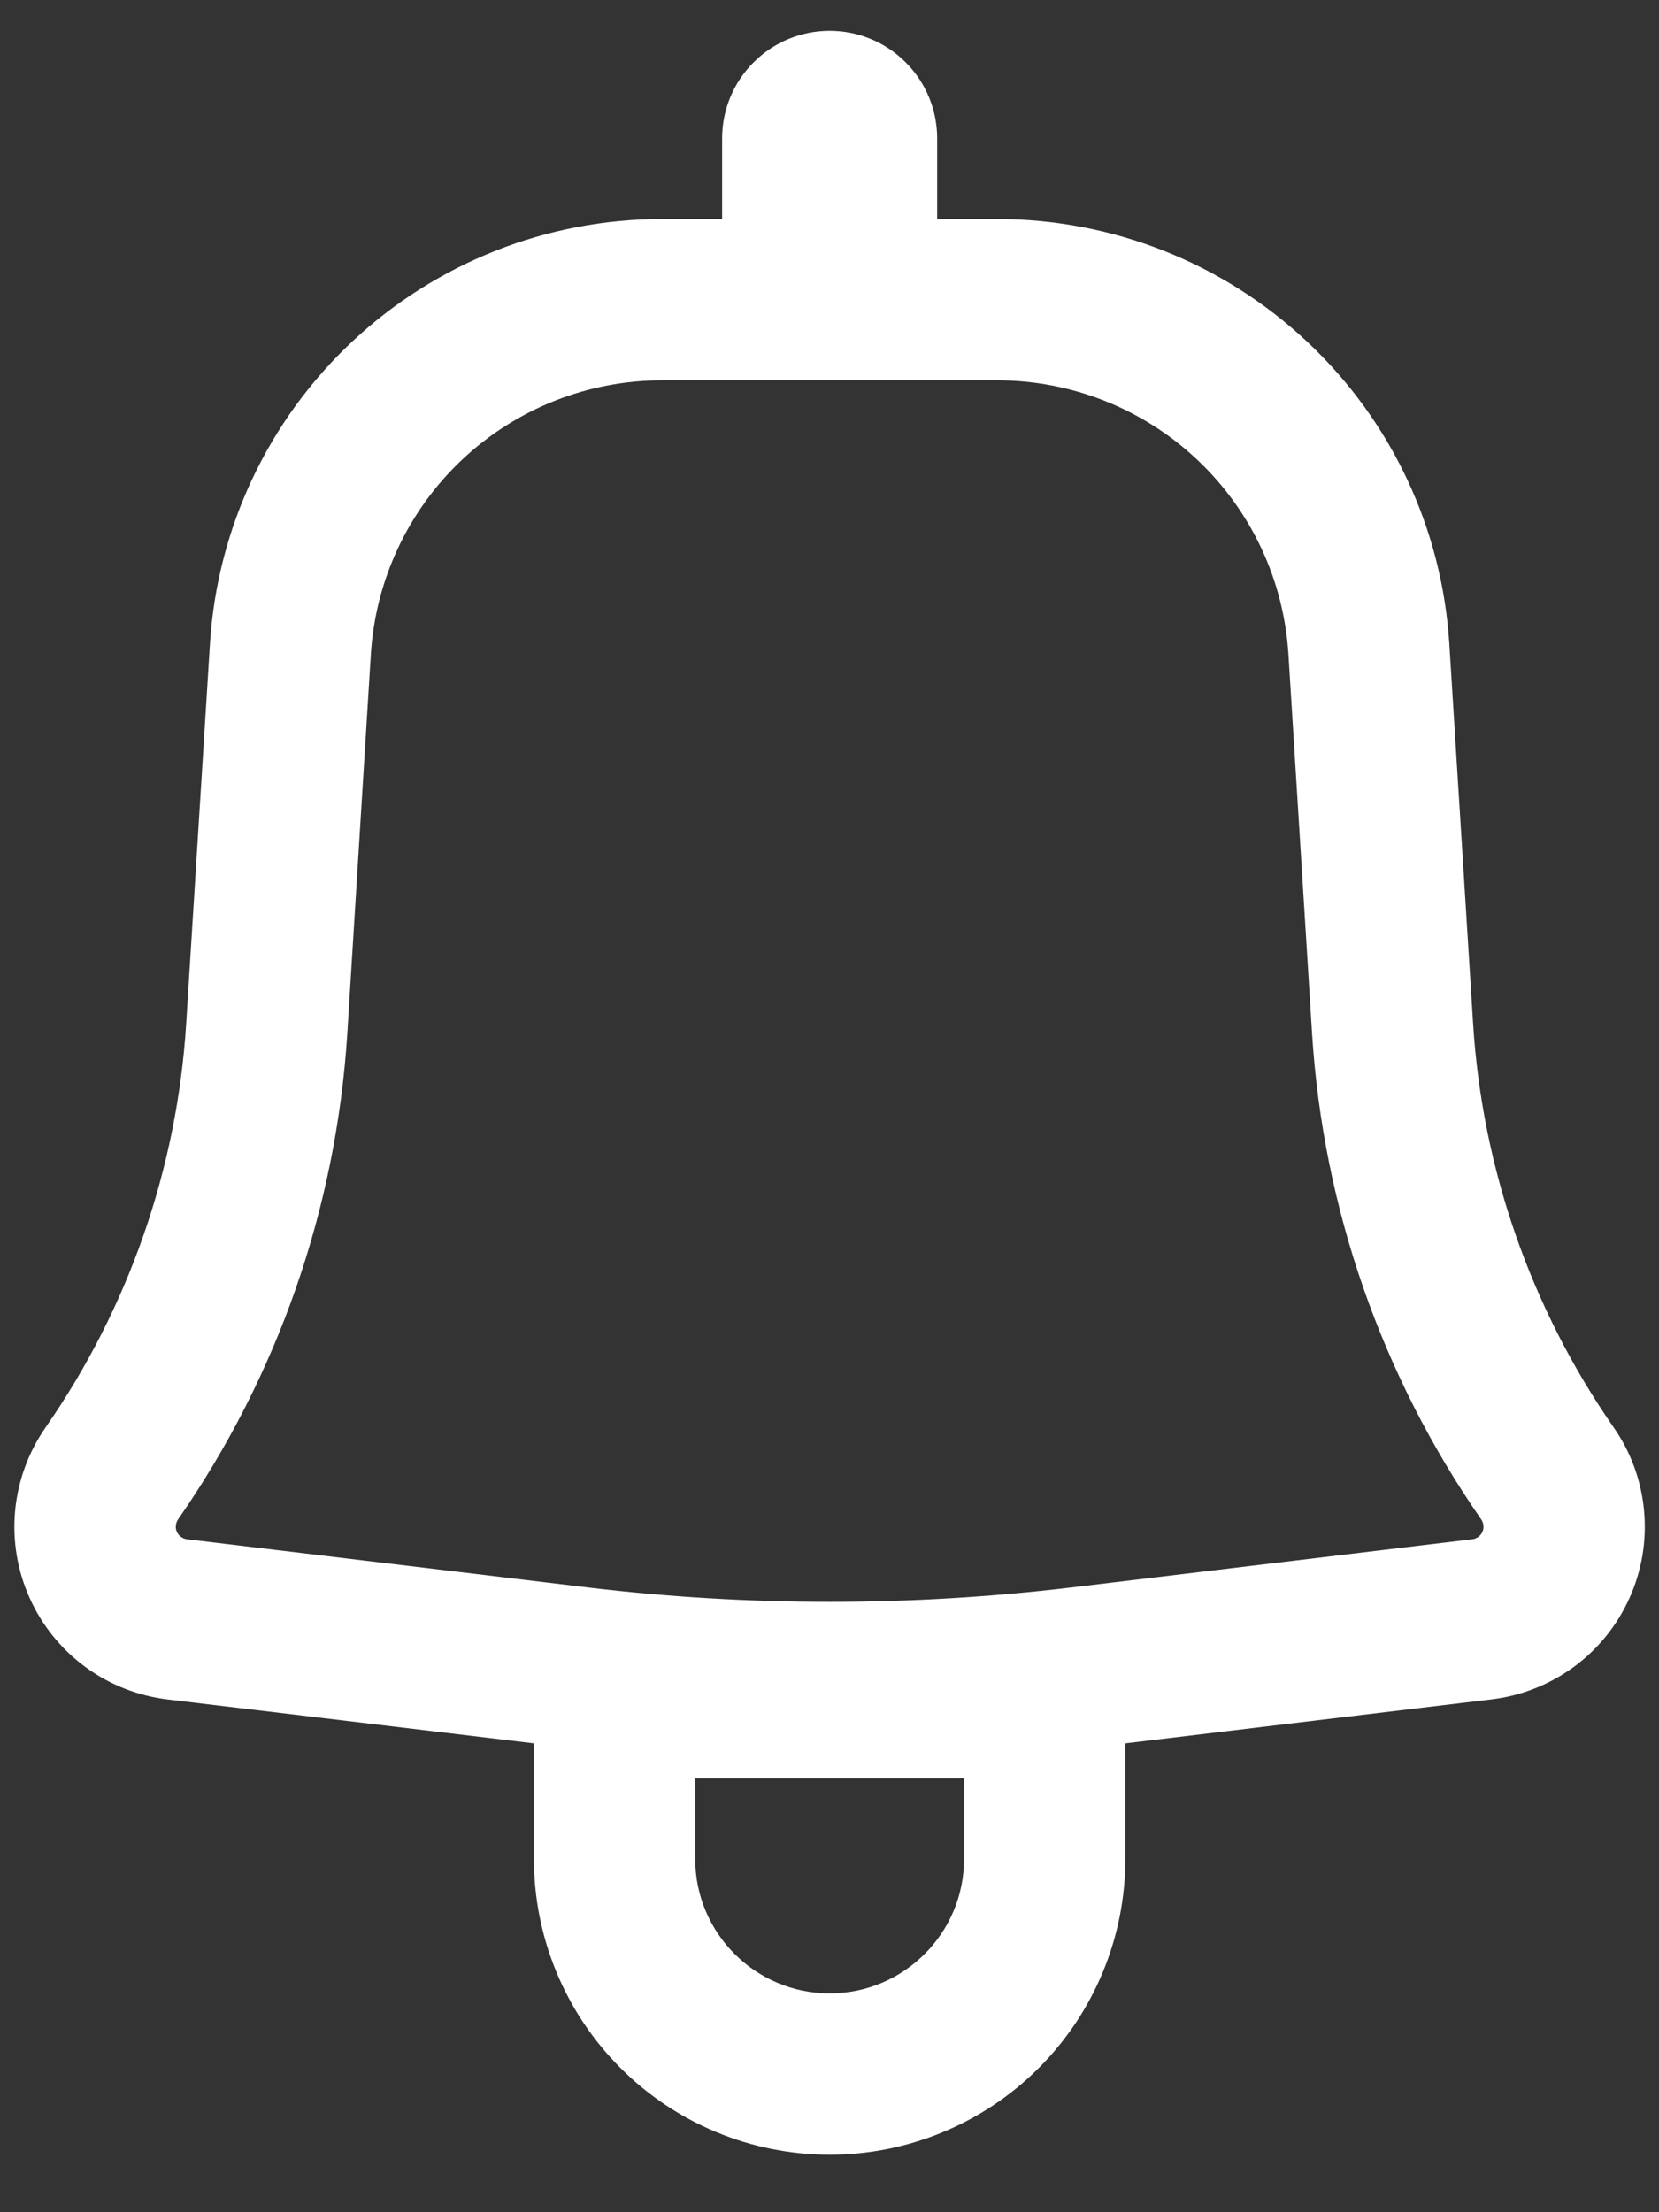 <svg width="18" height="24" viewBox="0 0 18 24" fill="none" xmlns="http://www.w3.org/2000/svg">
<rect x="0" y="0" width="18" height="24" fill="#333333" stroke="none"/>
<path fill-rule="evenodd" clip-rule="evenodd" d="M10.168 1.501C10.168 1.191 10.045 0.894 9.826 0.676C9.608 0.457 9.311 0.334 9.002 0.334C8.692 0.334 8.395 0.457 8.177 0.676C7.958 0.894 7.835 1.191 7.835 1.501V2.376H7.185C5.934 2.376 4.731 2.852 3.819 3.708C2.907 4.564 2.356 5.736 2.278 6.984L2.02 11.107C1.921 12.679 1.393 14.193 0.494 15.487C0.308 15.754 0.195 16.065 0.164 16.389C0.134 16.713 0.188 17.04 0.322 17.337C0.455 17.634 0.663 17.891 0.925 18.084C1.187 18.277 1.495 18.398 1.818 18.437L5.793 18.913V20.167C5.793 21.018 6.131 21.834 6.733 22.436C7.335 23.038 8.151 23.376 9.002 23.376C9.852 23.376 10.668 23.038 11.27 22.436C11.872 21.834 12.21 21.018 12.21 20.167V18.913L16.185 18.436C16.508 18.397 16.815 18.275 17.077 18.083C17.34 17.89 17.547 17.633 17.68 17.336C17.814 17.039 17.868 16.713 17.838 16.389C17.808 16.065 17.695 15.754 17.509 15.487C16.61 14.193 16.082 12.679 15.983 11.107L15.725 6.985C15.647 5.737 15.096 4.565 14.184 3.709C13.273 2.852 12.069 2.376 10.818 2.376H10.168V1.501ZM7.185 4.126C6.38 4.126 5.604 4.432 5.017 4.984C4.43 5.535 4.075 6.29 4.024 7.094L3.768 11.217C3.648 13.107 3.013 14.93 1.931 16.485C1.918 16.505 1.91 16.527 1.908 16.551C1.905 16.574 1.909 16.598 1.919 16.619C1.929 16.641 1.944 16.659 1.963 16.673C1.982 16.687 2.004 16.696 2.027 16.699L6.387 17.223C8.124 17.43 9.879 17.43 11.616 17.223L15.976 16.699C15.999 16.696 16.021 16.687 16.04 16.673C16.059 16.659 16.074 16.641 16.084 16.619C16.094 16.598 16.098 16.574 16.095 16.551C16.093 16.527 16.085 16.505 16.072 16.485C14.991 14.929 14.356 13.107 14.236 11.217L13.979 7.094C13.928 6.29 13.573 5.535 12.986 4.984C12.399 4.432 11.623 4.126 10.818 4.126H7.185ZM9.002 21.626C8.197 21.626 7.543 20.972 7.543 20.167V19.292H10.46V20.167C10.46 20.972 9.806 21.626 9.002 21.626Z" fill="white"/>
</svg>

